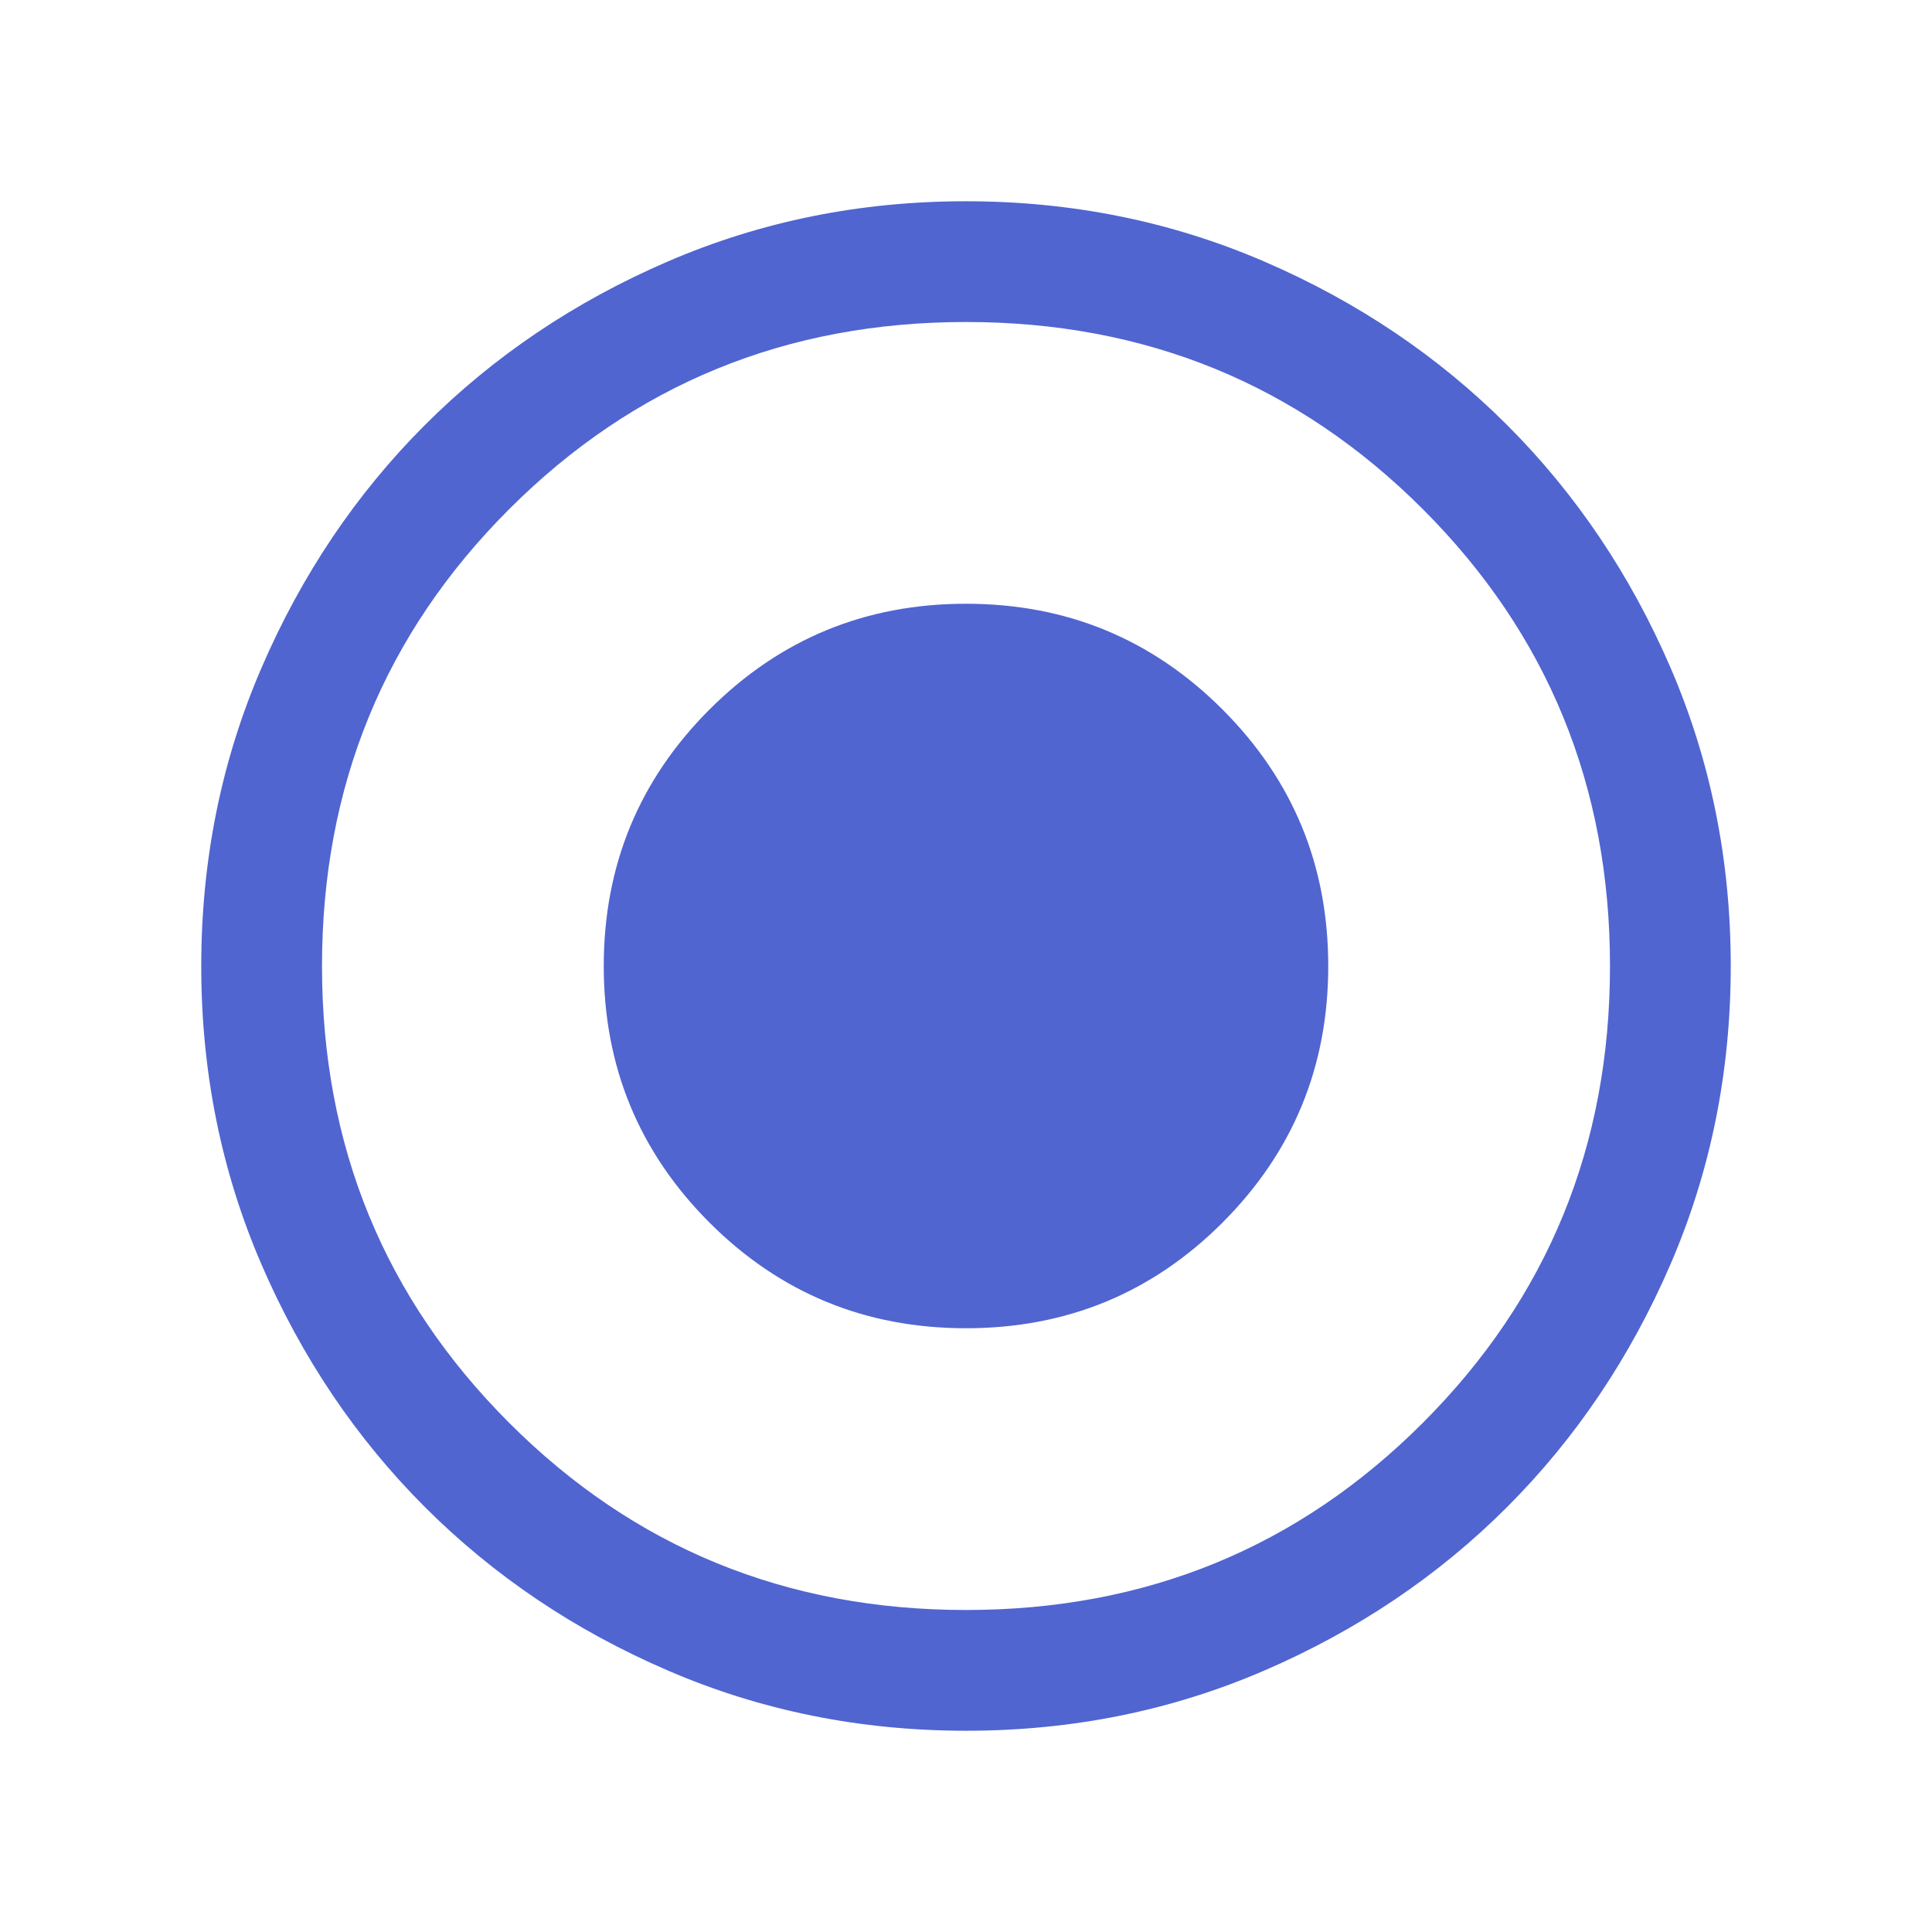 <svg width="24" height="24" viewBox="0 0 24 24" fill="none" xmlns="http://www.w3.org/2000/svg">
<mask id="mask0_4307_163004" style="mask-type:alpha" maskUnits="userSpaceOnUse" x="0" y="0" width="24" height="25">
<rect y="0" width="24" height="24" fill="#D9D9D9"/>
</mask>
<g mask="url(#mask0_4307_163004)">
<path d="M12 16.5C13.249 16.5 14.311 16.063 15.187 15.187C16.062 14.311 16.5 13.249 16.5 12.001C16.5 10.752 16.062 9.69 15.187 8.814C14.311 7.938 13.249 7.5 12 7.5C10.751 7.5 9.689 7.938 8.813 8.814C7.938 9.69 7.5 10.752 7.5 12.001C7.5 13.249 7.938 14.311 8.813 15.187C9.689 16.063 10.751 16.5 12 16.5ZM12.002 21.5C10.688 21.5 9.453 21.251 8.297 20.752C7.14 20.254 6.135 19.577 5.279 18.722C4.424 17.867 3.747 16.862 3.248 15.707C2.749 14.551 2.5 13.316 2.5 12.002C2.5 10.688 2.749 9.453 3.248 8.297C3.747 7.141 4.423 6.135 5.278 5.28C6.133 4.425 7.138 3.748 8.294 3.249C9.45 2.75 10.684 2.5 11.998 2.5C13.312 2.5 14.547 2.75 15.703 3.248C16.86 3.747 17.865 4.424 18.721 5.279C19.576 6.134 20.253 7.139 20.752 8.294C21.25 9.45 21.5 10.685 21.5 11.999C21.5 13.313 21.251 14.548 20.752 15.704C20.253 16.86 19.576 17.866 18.722 18.721C17.867 19.576 16.862 20.253 15.706 20.752C14.55 21.251 13.316 21.5 12.002 21.5ZM12 20C14.233 20 16.125 19.226 17.675 17.675C19.225 16.125 20 14.234 20 12.001C20 9.767 19.225 7.875 17.675 6.325C16.125 4.775 14.233 4 12 4C9.767 4 7.875 4.775 6.325 6.325C4.775 7.875 4 9.767 4 12.001C4 14.234 4.775 16.125 6.325 17.675C7.875 19.226 9.767 20 12 20Z" fill="#5065D0"/>
</g>
</svg>
